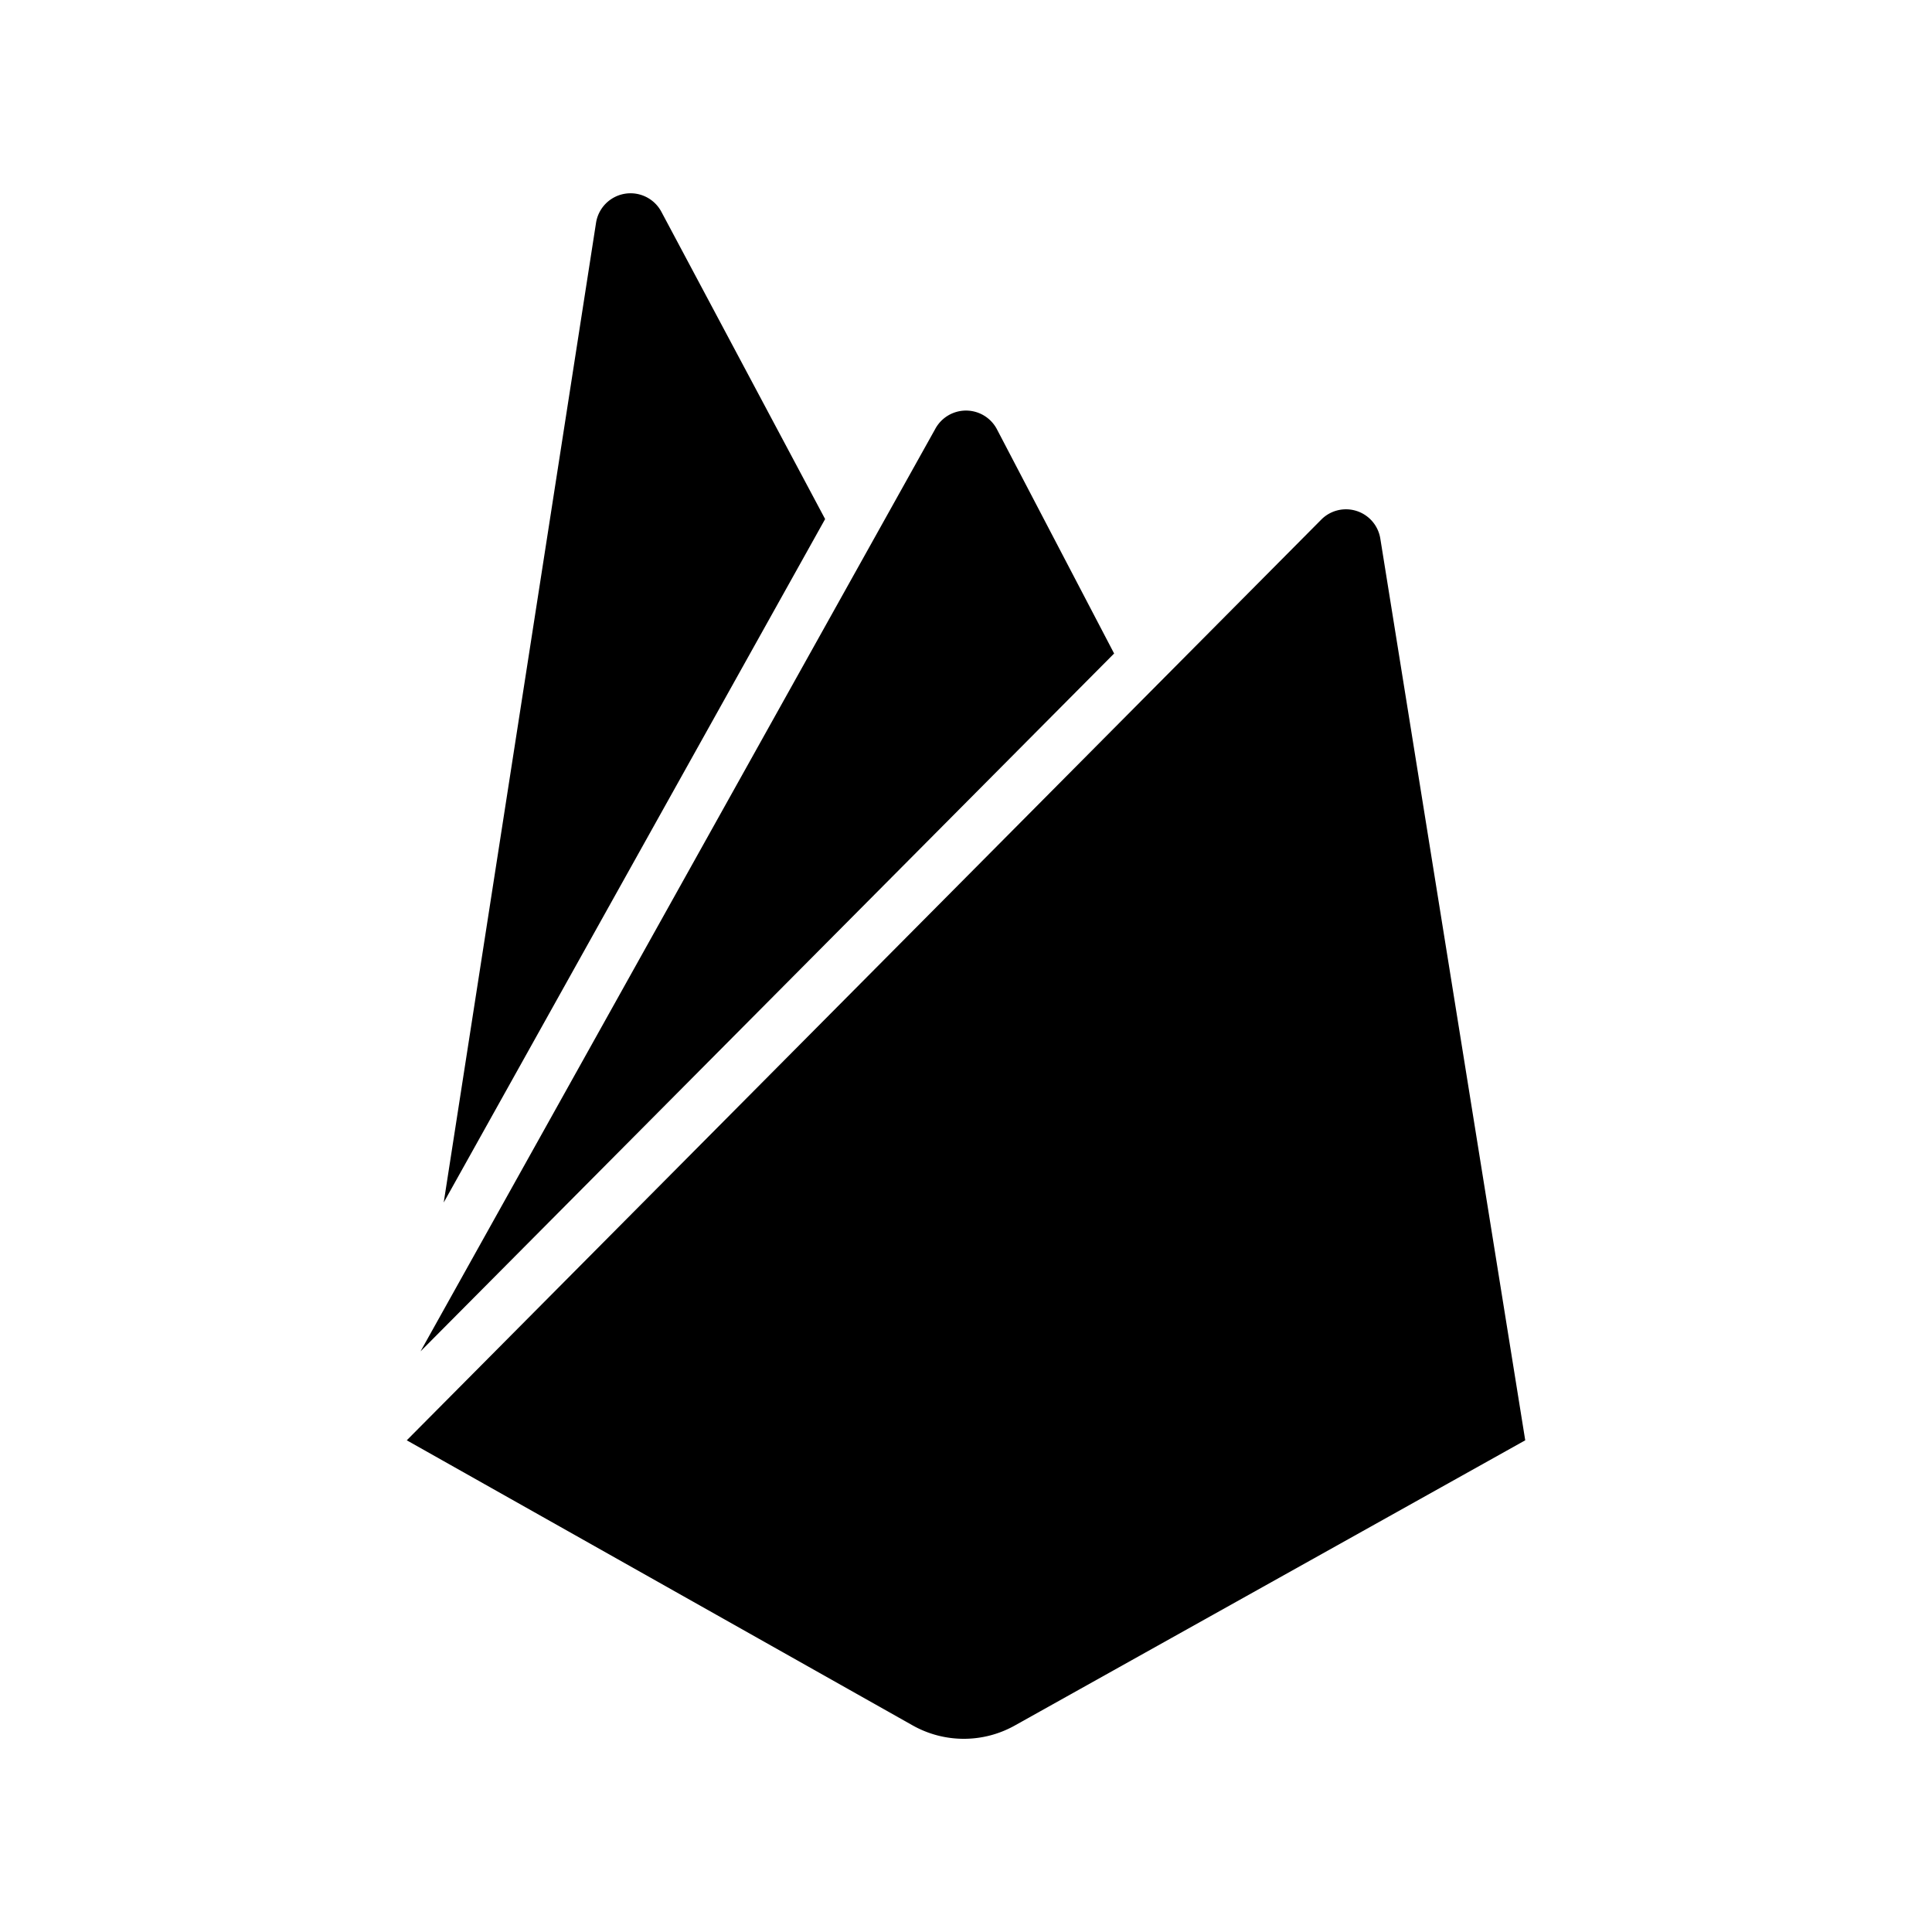 <?xml version="1.0" encoding="UTF-8" standalone="no"?>
<svg
   xmlns:dc="http://purl.org/dc/elements/1.1/"
   xmlns:cc="http://creativecommons.org/ns#"
   xmlns:rdf="http://www.w3.org/1999/02/22-rdf-syntax-ns#"
   xmlns:svg="http://www.w3.org/2000/svg"
   xmlns="http://www.w3.org/2000/svg"
   xmlns:sodipodi="http://sodipodi.sourceforge.net/DTD/sodipodi-0.dtd"
   xmlns:inkscape="http://www.inkscape.org/namespaces/inkscape"
   role="img"
   viewBox="0 0 24 24"
   version="1.1"
   id="svg6"
   sodipodi:docname="firebase.svg"
   inkscape:version="0.92.5 (2060ec1f9f, 2020-04-08)">
  <defs
     id="defs10" />
  <sodipodi:namedview
     pagecolor="#ffffff"
     bordercolor="#666666"
     borderopacity="1"
     objecttolerance="10"
     gridtolerance="10"
     guidetolerance="10"
     inkscape:pageopacity="0"
     inkscape:pageshadow="2"
     inkscape:window-width="747"
     inkscape:window-height="480"
     id="namedview8"
     showgrid="false"
     inkscape:zoom="9.8333333"
     inkscape:cx="12"
     inkscape:cy="12"
     inkscape:window-x="0"
     inkscape:window-y="0"
     inkscape:window-maximized="0"
     inkscape:current-layer="svg6" />
  <title
     id="title2">Firebase icon</title>
  <path
     d="M 5.512,14.938 7.404,2.769 a 0.434,0.434 0 0 1 0.812,-0.138 l 2.034,3.817 z m 13.435,2.954 -1.8,-11.2 a 0.432,0.432 0 0 0 -0.735,-0.236 L 5.053,17.892 l 6.285,3.542 a 1.297,1.297 0 0 0 1.27,0 z M 13.84,8.118 l -1.456,-2.786 a 0.434,0.434 0 0 0 -0.768,0 L 5.224,16.787 Z"
     id="path4"
     inkscape:connector-curvature="0"
     style="stroke-width:0.8" />
</svg>
